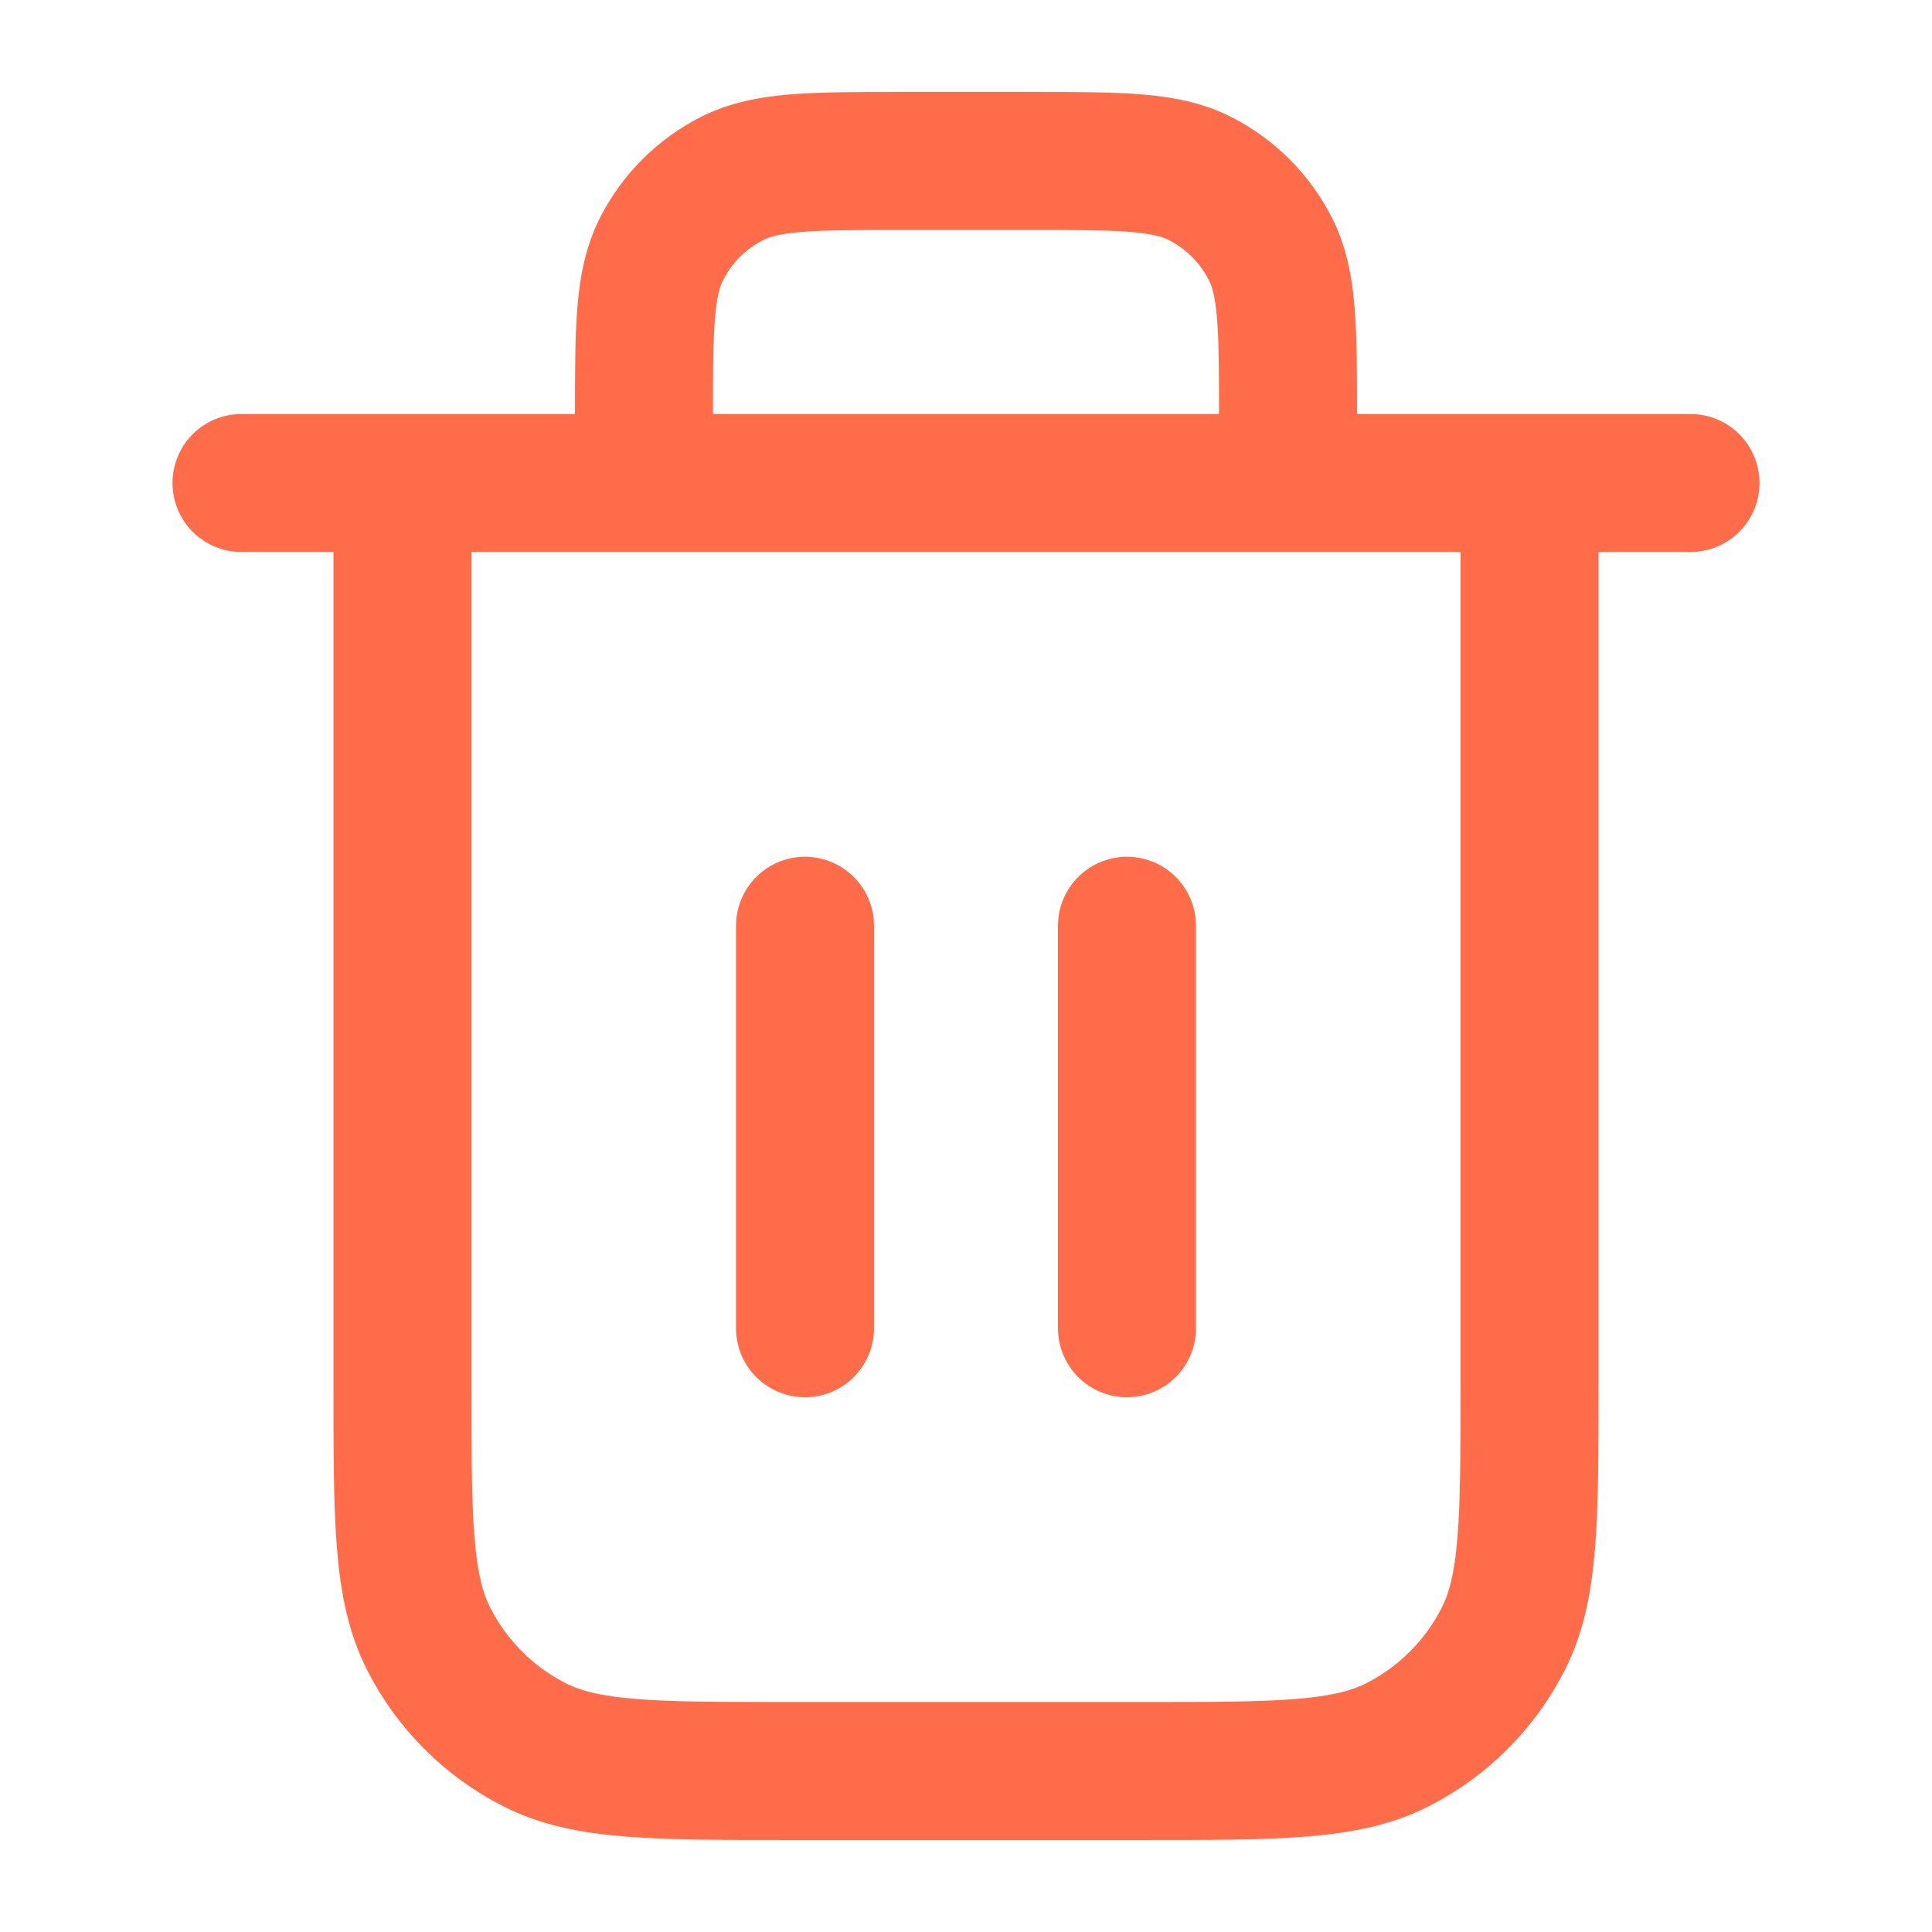 <svg width="28" height="28" viewBox="0 0 28 28" fill="none" xmlns="http://www.w3.org/2000/svg">
<path d="M18.667 7V6.067C18.667 4.76 18.667 4.107 18.412 3.608C18.189 3.168 17.832 2.812 17.393 2.588C16.893 2.333 16.24 2.333 14.933 2.333H13.067C11.76 2.333 11.107 2.333 10.607 2.588C10.168 2.812 9.811 3.168 9.588 3.608C9.333 4.107 9.333 4.76 9.333 6.067V7M11.667 13.417V19.25M16.333 13.417V19.25M3.5 7H24.5M22.167 7V20.067C22.167 22.027 22.167 23.007 21.785 23.756C21.45 24.414 20.914 24.95 20.256 25.285C19.507 25.667 18.527 25.667 16.567 25.667H11.433C9.473 25.667 8.493 25.667 7.744 25.285C7.086 24.95 6.55 24.414 6.215 23.756C5.833 23.007 5.833 22.027 5.833 20.067V7" stroke="#FF6C49" stroke-width="2" stroke-linecap="round" stroke-linejoin="round"/>
</svg>
